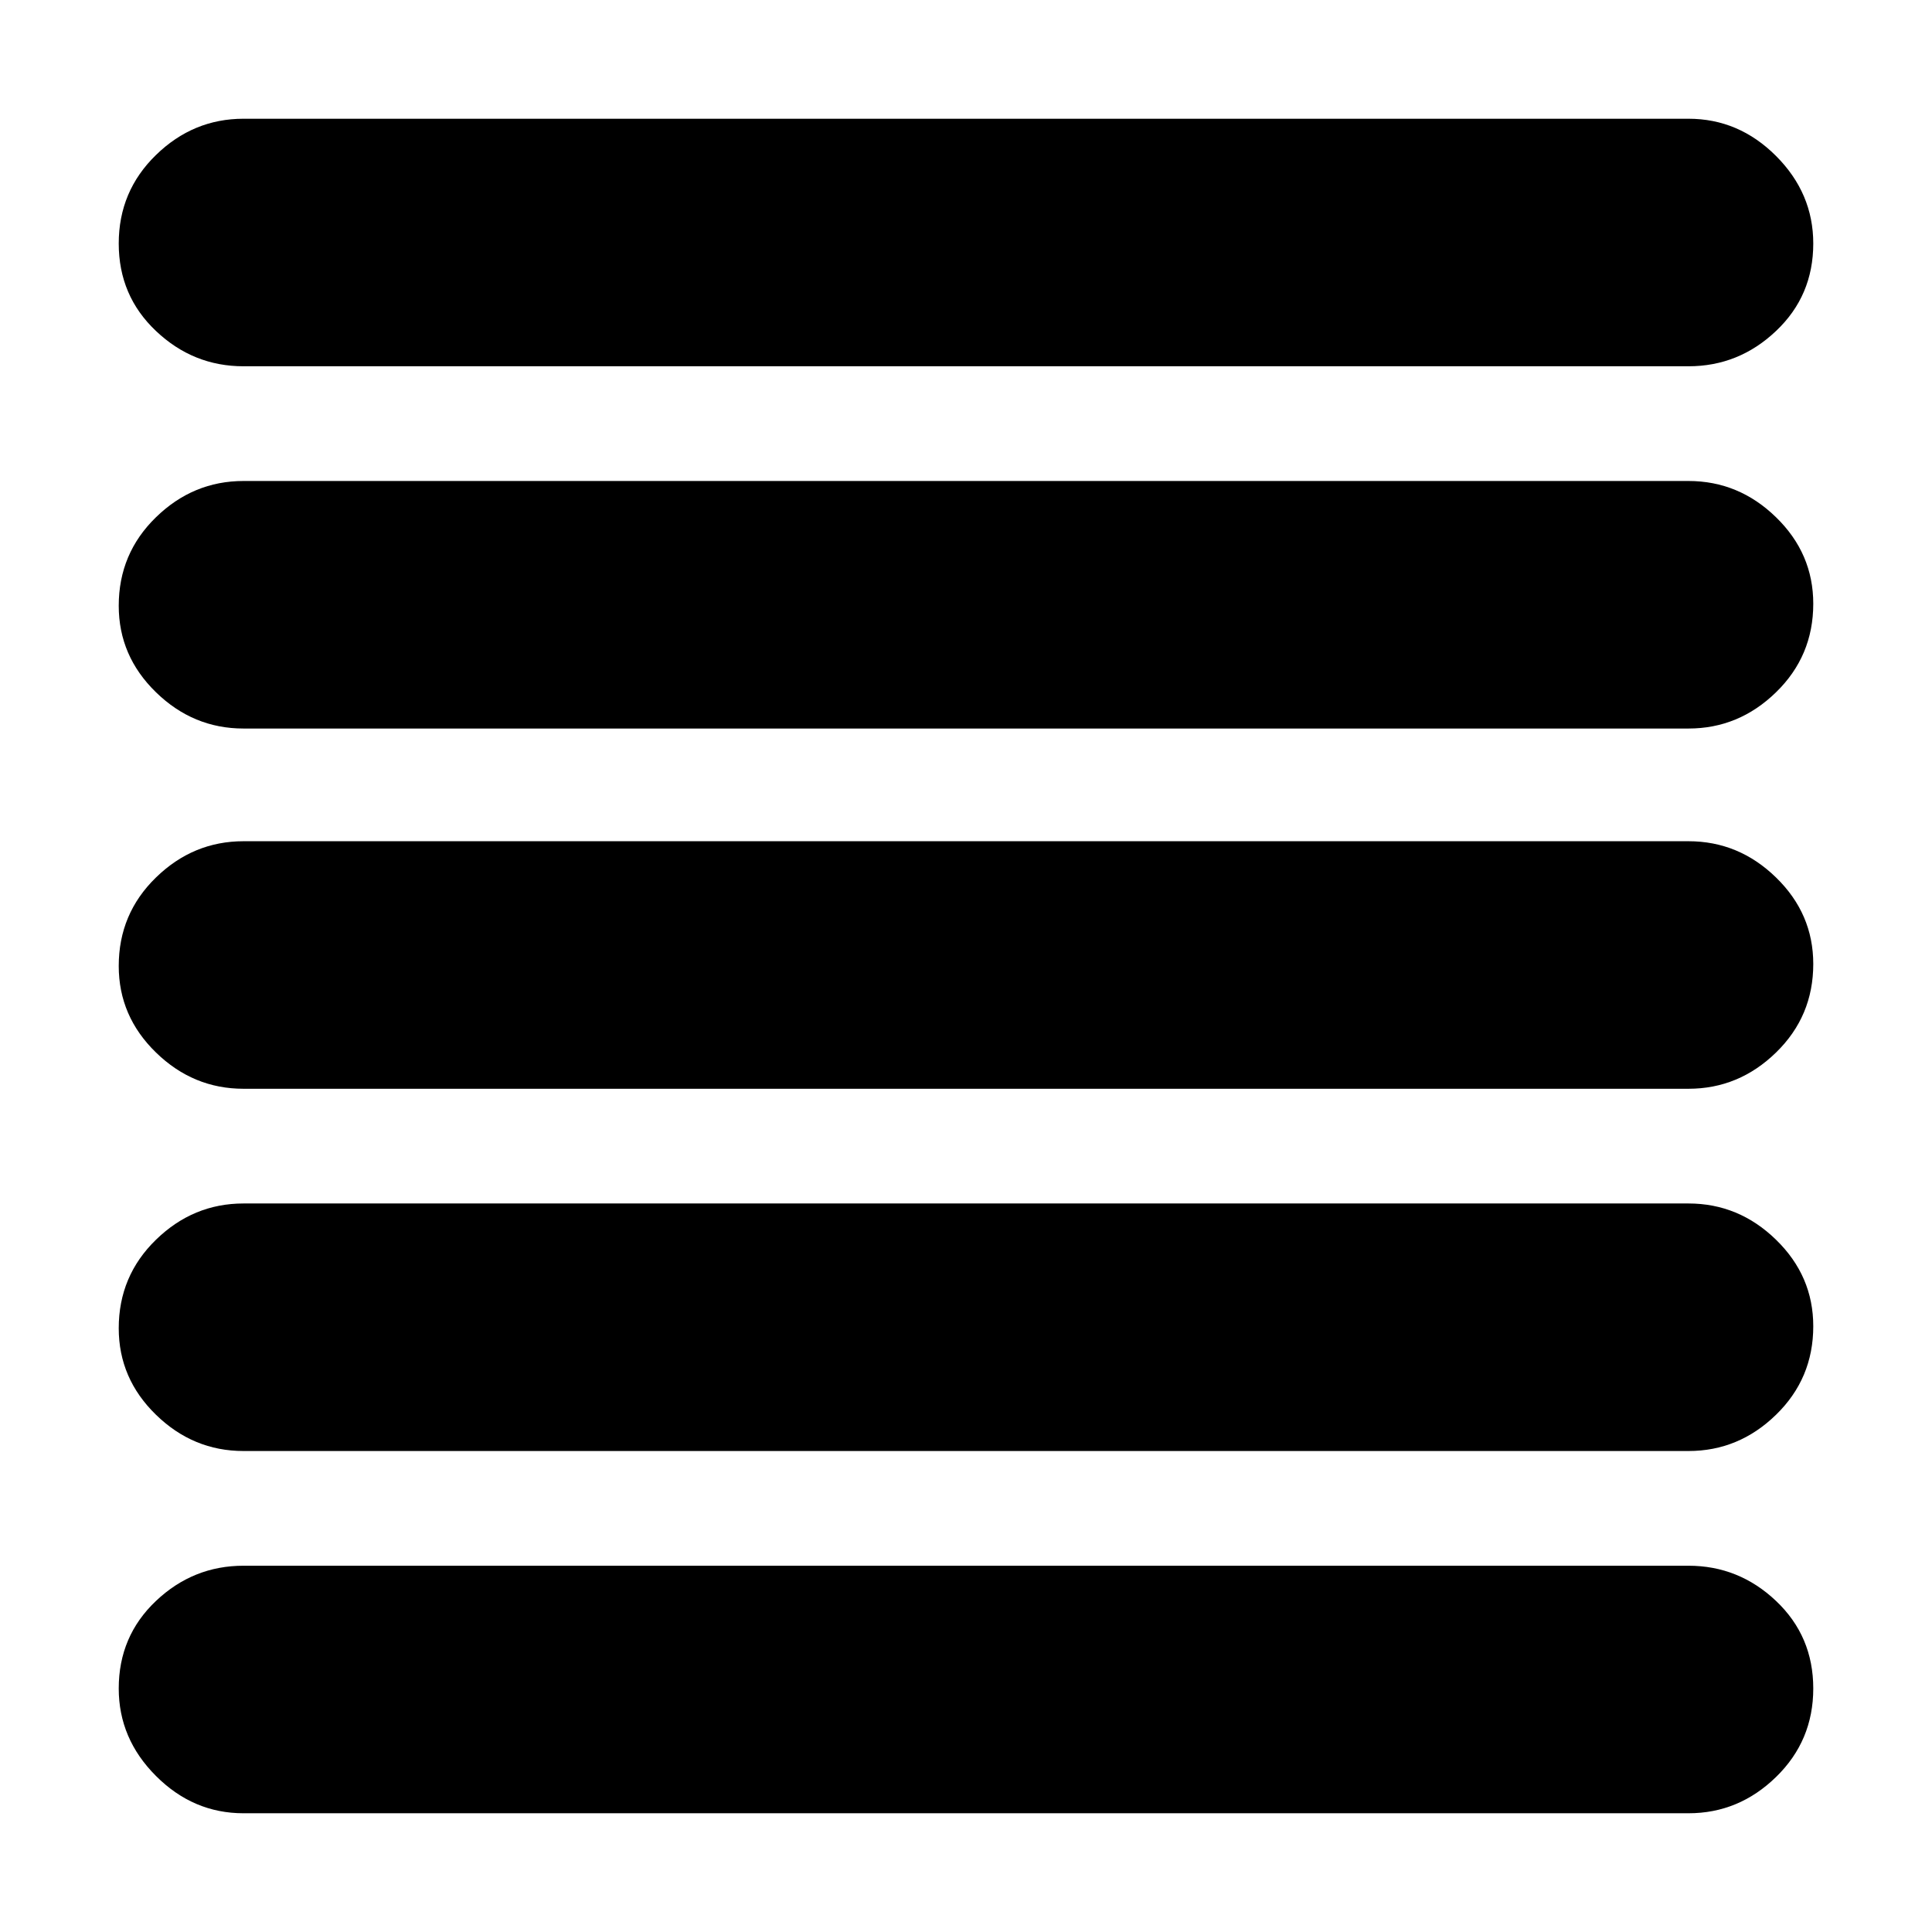 <svg xmlns="http://www.w3.org/2000/svg" height="24" width="24"><path d="M3.025 22.525q-.625 0-1.087-.463-.463-.462-.463-1.087 0-.65.463-1.088.462-.437 1.087-.437h17.95q.625 0 1.087.437.463.438.463 1.088 0 .65-.463 1.1-.462.45-1.087.45Zm0-4.5q-.625 0-1.087-.45-.463-.45-.463-1.075 0-.65.463-1.1.462-.45 1.087-.45h17.95q.625 0 1.087.45.463.45.463 1.075 0 .65-.463 1.1-.462.45-1.087.45Zm0-4.5q-.625 0-1.087-.45-.463-.45-.463-1.075 0-.65.463-1.1.462-.45 1.087-.45h17.95q.625 0 1.087.45.463.45.463 1.075 0 .65-.463 1.1-.462.45-1.087.45Zm0-4.475q-.625 0-1.087-.45-.463-.45-.463-1.075 0-.65.463-1.1.462-.45 1.087-.45h17.95q.625 0 1.087.45.463.45.463 1.075 0 .65-.463 1.1-.462.45-1.087.45Zm0-4.5q-.625 0-1.087-.438-.463-.437-.463-1.087 0-.65.463-1.1.462-.45 1.087-.45h17.95q.625 0 1.087.462.463.463.463 1.088 0 .65-.463 1.087-.462.438-1.087.438Z"/></svg>